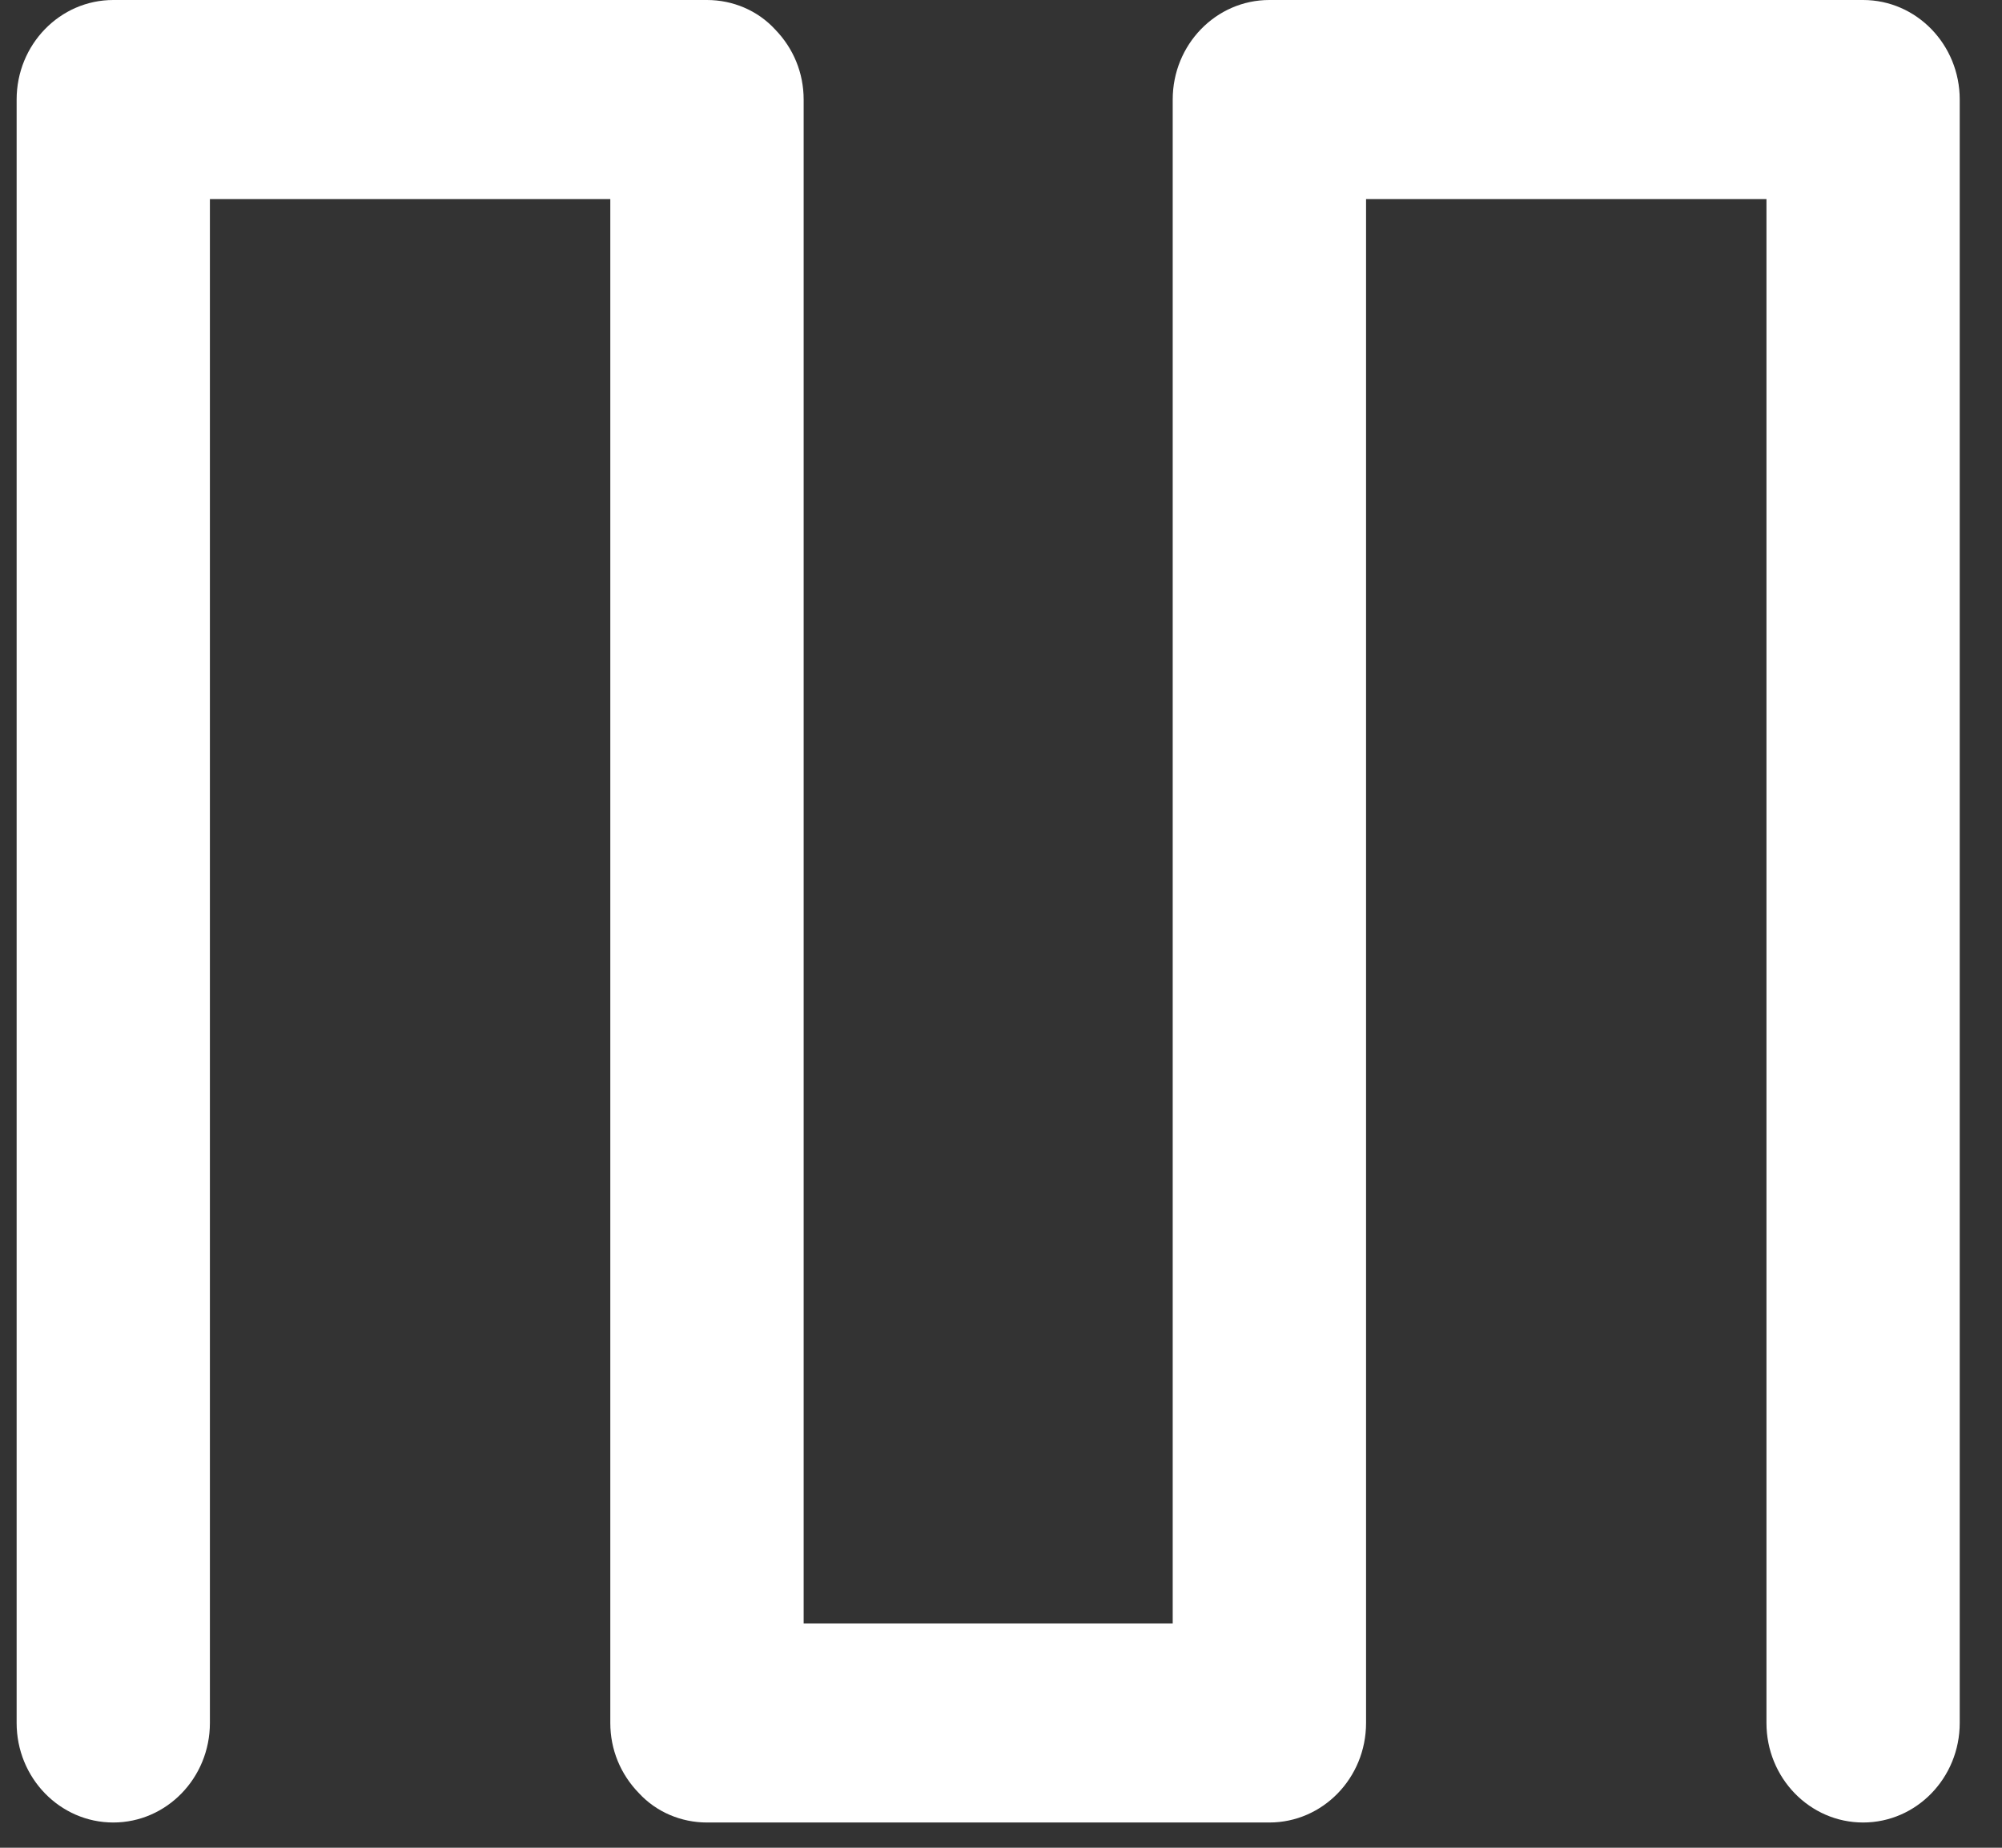 <svg width="26" height="24" viewBox="0 0 26 24" fill="none" xmlns="http://www.w3.org/2000/svg">
<rect x="0" y="0" width="26" height="24" fill="#333333" stroke="none"/>
<path d="M24.196 23.672C23.503 23.672 22.941 23.093 22.941 22.379V2.586H17.741V22.379C17.741 23.093 17.179 23.672 16.485 23.672H9.181C8.847 23.672 8.524 23.537 8.297 23.29C8.058 23.044 7.926 22.724 7.926 22.379V2.586H2.726V22.379C2.726 23.093 2.164 23.672 1.471 23.672C0.778 23.672 0.216 23.093 0.216 22.379V1.293C0.216 0.579 0.778 0 1.471 0H9.181C9.516 0 9.839 0.135 10.066 0.382C10.305 0.628 10.437 0.948 10.437 1.293V21.086H15.23V1.293C15.23 0.579 15.792 0 16.485 0H24.196C24.889 0 25.451 0.579 25.451 1.293V22.379C25.451 23.093 24.889 23.672 24.196 23.672Z" fill="white"/>
</svg>
